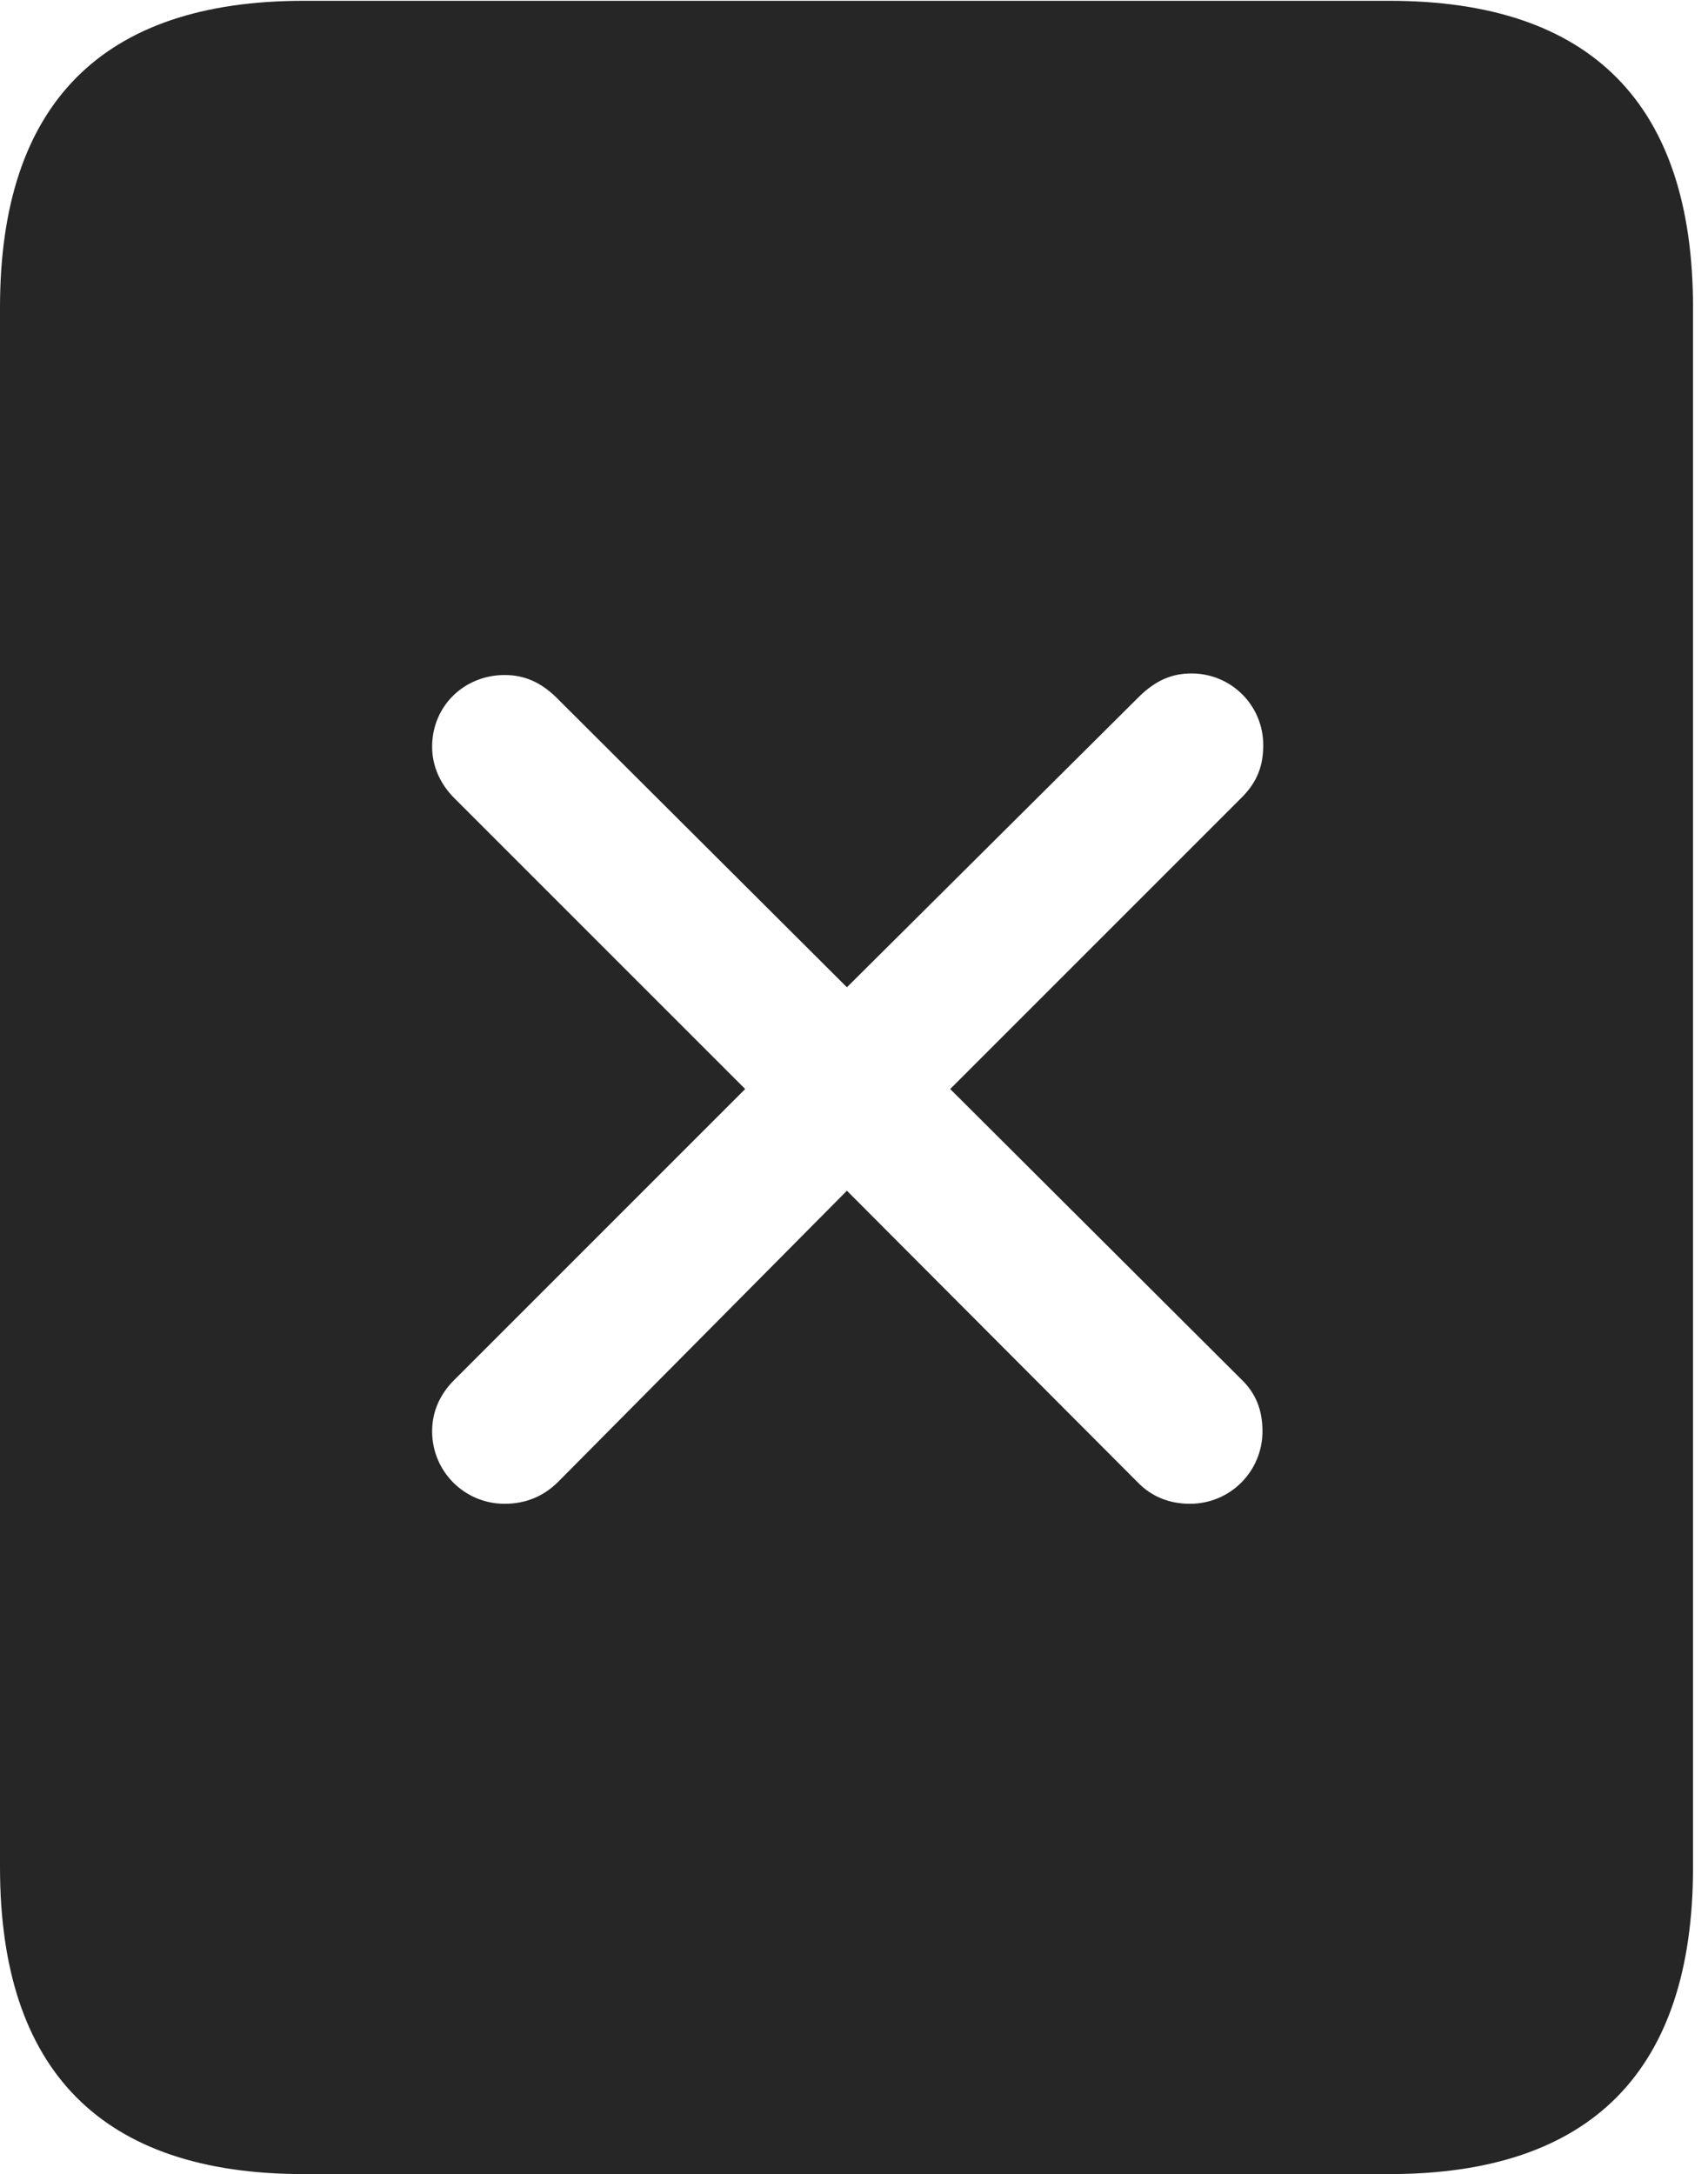 <?xml version="1.0" encoding="UTF-8"?>
<!--Generator: Apple Native CoreSVG 326-->
<!DOCTYPE svg
PUBLIC "-//W3C//DTD SVG 1.1//EN"
       "http://www.w3.org/Graphics/SVG/1.1/DTD/svg11.dtd">
<svg version="1.1" xmlns="http://www.w3.org/2000/svg" xmlns:xlink="http://www.w3.org/1999/xlink" viewBox="0 0 42.305 53.848">
 <g>
  <rect height="53.848" opacity="0" width="42.305" x="0" y="0"/>
  <path d="M41.934 7.617L41.934 46.25C41.934 51.289 39.414 53.848 34.414 53.848L7.52 53.848C2.52 53.848 0 51.289 0 46.25L0 7.617C0 2.578 2.52 0.02 7.52 0.02L34.414 0.02C39.414 0.02 41.934 2.578 41.934 7.617ZM28.242 17.227L20.977 24.453L13.75 17.246C13.398 16.914 13.008 16.719 12.5 16.719C11.504 16.719 10.703 17.48 10.703 18.496C10.703 18.965 10.898 19.414 11.25 19.766L18.457 26.973L11.25 34.18C10.898 34.531 10.703 34.961 10.703 35.449C10.703 36.445 11.504 37.246 12.5 37.246C13.008 37.246 13.457 37.07 13.828 36.699L20.977 29.492L28.164 36.699C28.516 37.07 28.965 37.246 29.473 37.246C30.469 37.246 31.27 36.445 31.27 35.449C31.27 34.941 31.113 34.512 30.742 34.16L23.535 26.973L30.762 19.746C31.152 19.355 31.289 18.945 31.289 18.457C31.289 17.461 30.488 16.68 29.512 16.68C29.023 16.68 28.633 16.855 28.242 17.227Z" fill="black" fill-opacity="0.85"/>
 </g>
</svg>
